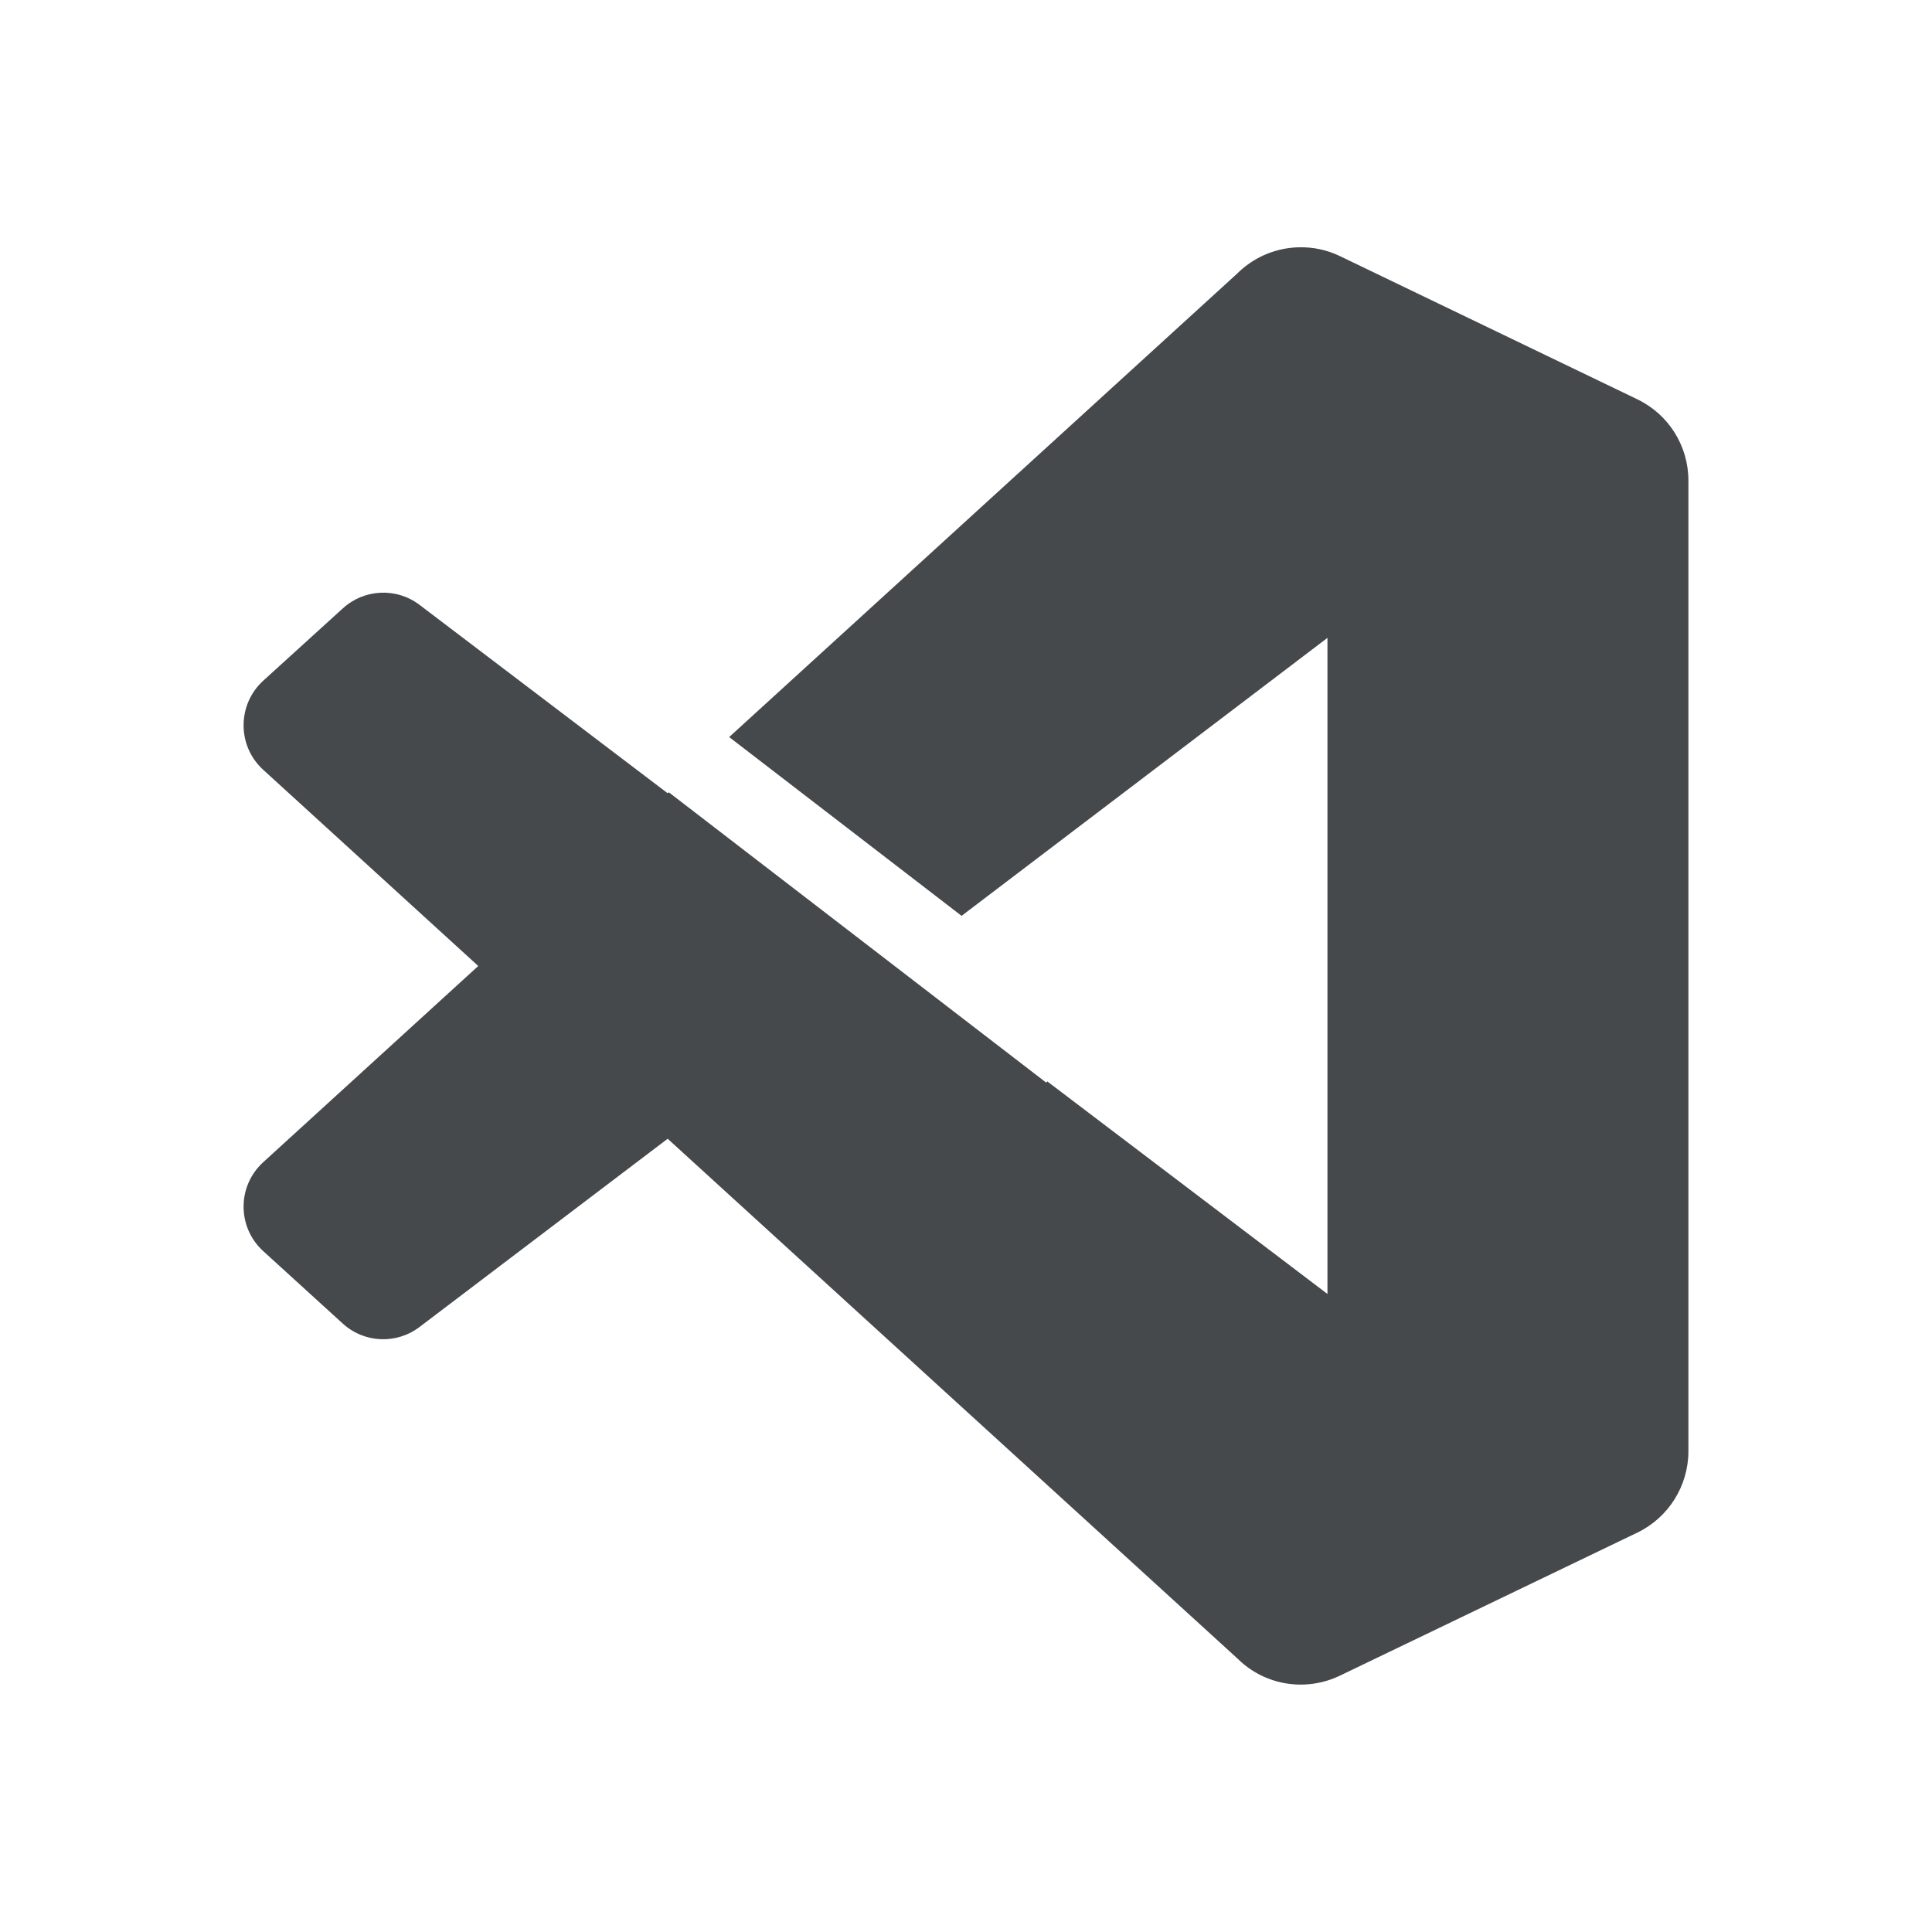 <?xml version="1.0" encoding="UTF-8"?>
<svg id="g" width="24" height="24" version="1.1" xmlns="http://www.w3.org/2000/svg" xmlns:cc="http://creativecommons.org/ns#" xmlns:dc="http://purl.org/dc/elements/1.1/" xmlns:rdf="http://www.w3.org/1999/02/22-rdf-syntax-ns#">
	<defs>
		<style id="current-color-scheme" type="text/css">.ColorScheme-Text {color:#090d11;}.ColorScheme-Background{color:#ffffff;}</style>
	</defs>
	<path id="f" class="ColorScheme-Text" d="m16.131 3.072c-0.223 0.006-0.444 0.078-0.629 0.213-0.047 0.034-0.091 0.071-0.133 0.113l-6.311 5.758 2.887 2.221 4.545-3.453v8.15l-3.481-2.641-0.012 0.016-4.689-3.607-0.014 0.012-3.082-2.34c-0.287-0.218-0.687-0.199-0.953 0.043l-0.988 0.898c-0.326 0.296-0.327 0.811-0.002 1.107l2.672 2.438-2.672 2.438c-0.325 0.297-0.324 0.809 0.002 1.105l0.988 0.9c0.266 0.242 0.666 0.259 0.953 0.041l3.082-2.338 7.074 6.453c0.112 0.112 0.243 0.197 0.385 0.252 0.283 0.11 0.605 0.102 0.891-0.035l3.695-1.777c0.388-0.187 0.635-0.581 0.635-1.012v-12.057c0-0.431-0.246-0.823-0.635-1.01l-3.695-1.779c-0.164-0.079-0.34-0.114-0.514-0.109z" style="fill-opacity:.75;fill:currentColor"/>
</svg>
